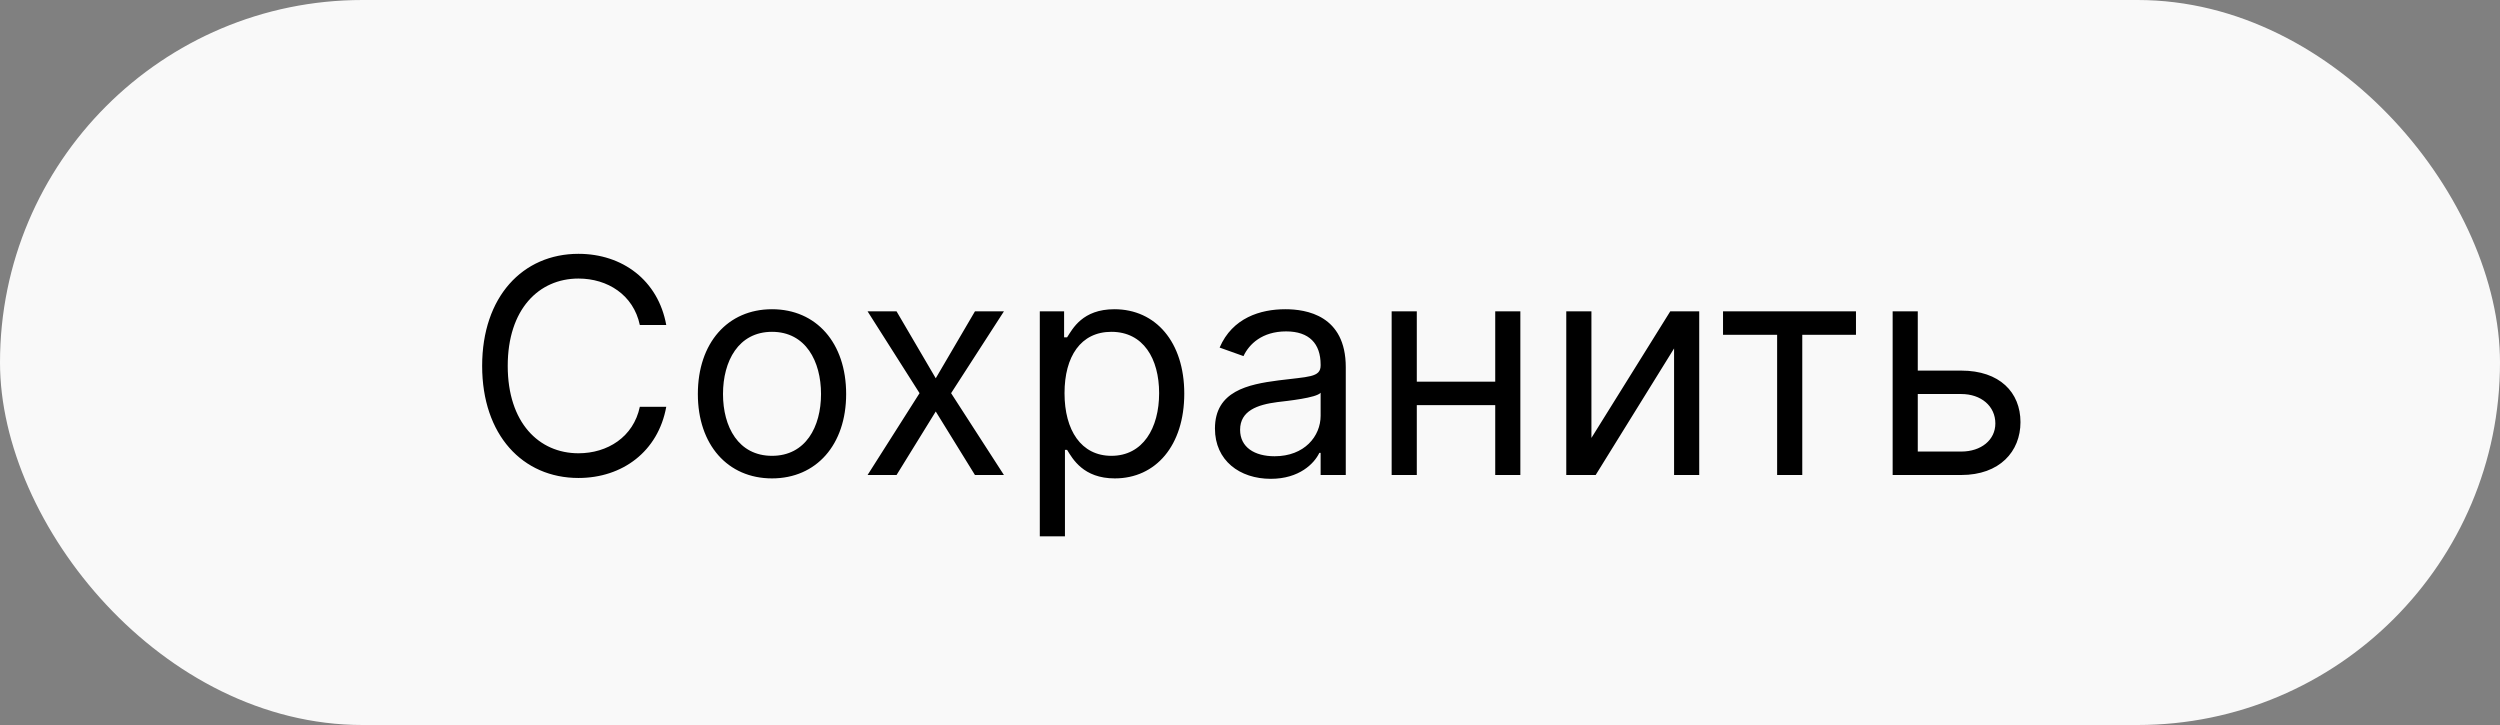 <svg width="100" height="29" viewBox="0 0 100 29" fill="none" xmlns="http://www.w3.org/2000/svg">
<rect x="0" y="0" width="100" height="29" fill="#808080" stroke="none"/>
<rect width="100" height="29" rx="14.5" fill="#F9F9F9"/>
<path d="M26.65 13C26.326 11.21 24.894 10.153 23.139 10.153C20.905 10.153 19.286 11.875 19.286 14.636C19.286 17.398 20.905 19.119 23.139 19.119C24.894 19.119 26.326 18.062 26.65 16.273H25.593C25.337 17.483 24.298 18.131 23.139 18.131C21.553 18.131 20.309 16.903 20.309 14.636C20.309 12.369 21.553 11.142 23.139 11.142C24.298 11.142 25.337 11.79 25.593 13H26.65ZM30.88 19.136C32.653 19.136 33.846 17.79 33.846 15.761C33.846 13.716 32.653 12.369 30.88 12.369C29.108 12.369 27.914 13.716 27.914 15.761C27.914 17.79 29.108 19.136 30.88 19.136ZM30.88 18.233C29.534 18.233 28.92 17.074 28.92 15.761C28.92 14.449 29.534 13.273 30.88 13.273C32.227 13.273 32.841 14.449 32.841 15.761C32.841 17.074 32.227 18.233 30.88 18.233ZM35.862 12.454H34.703L36.782 15.727L34.703 19H35.862L37.43 16.46L38.998 19H40.157L38.044 15.727L40.157 12.454H38.998L37.43 15.131L35.862 12.454ZM41.592 21.454H42.598V17.994H42.683C42.905 18.352 43.331 19.136 44.592 19.136C46.229 19.136 47.371 17.824 47.371 15.744C47.371 13.682 46.229 12.369 44.575 12.369C43.297 12.369 42.905 13.153 42.683 13.494H42.564V12.454H41.592V21.454ZM42.581 15.727C42.581 14.261 43.229 13.273 44.456 13.273C45.734 13.273 46.365 14.347 46.365 15.727C46.365 17.125 45.717 18.233 44.456 18.233C43.246 18.233 42.581 17.21 42.581 15.727ZM50.831 19.153C51.973 19.153 52.57 18.54 52.774 18.114H52.825V19H53.831V14.688C53.831 12.608 52.246 12.369 51.41 12.369C50.422 12.369 49.297 12.71 48.785 13.903L49.74 14.244C49.962 13.767 50.486 13.256 51.445 13.256C52.369 13.256 52.825 13.746 52.825 14.585V14.619C52.825 15.105 52.331 15.062 51.138 15.216C49.923 15.374 48.598 15.642 48.598 17.142C48.598 18.421 49.587 19.153 50.831 19.153ZM50.984 18.25C50.183 18.25 49.604 17.892 49.604 17.193C49.604 16.426 50.303 16.188 51.087 16.085C51.513 16.034 52.655 15.915 52.825 15.71V16.631C52.825 17.449 52.178 18.25 50.984 18.25ZM56.672 12.454H55.666V19H56.672V16.204H59.809V19H60.814V12.454H59.809V15.267H56.672V12.454ZM63.657 17.517V12.454H62.651V19H63.827L66.963 13.938V19H67.969V12.454H66.81L63.657 17.517ZM68.921 13.392H71.085V19H72.091V13.392H74.239V12.454H68.921V13.392ZM76.711 14.824V12.454H75.706V19H78.45C79.984 19 80.819 18.062 80.819 16.886C80.819 15.693 79.984 14.824 78.45 14.824H76.711ZM76.711 15.761H78.45C79.247 15.761 79.814 16.247 79.814 16.938C79.814 17.598 79.247 18.062 78.45 18.062H76.711V15.761Z" fill="black"/>
</svg>
